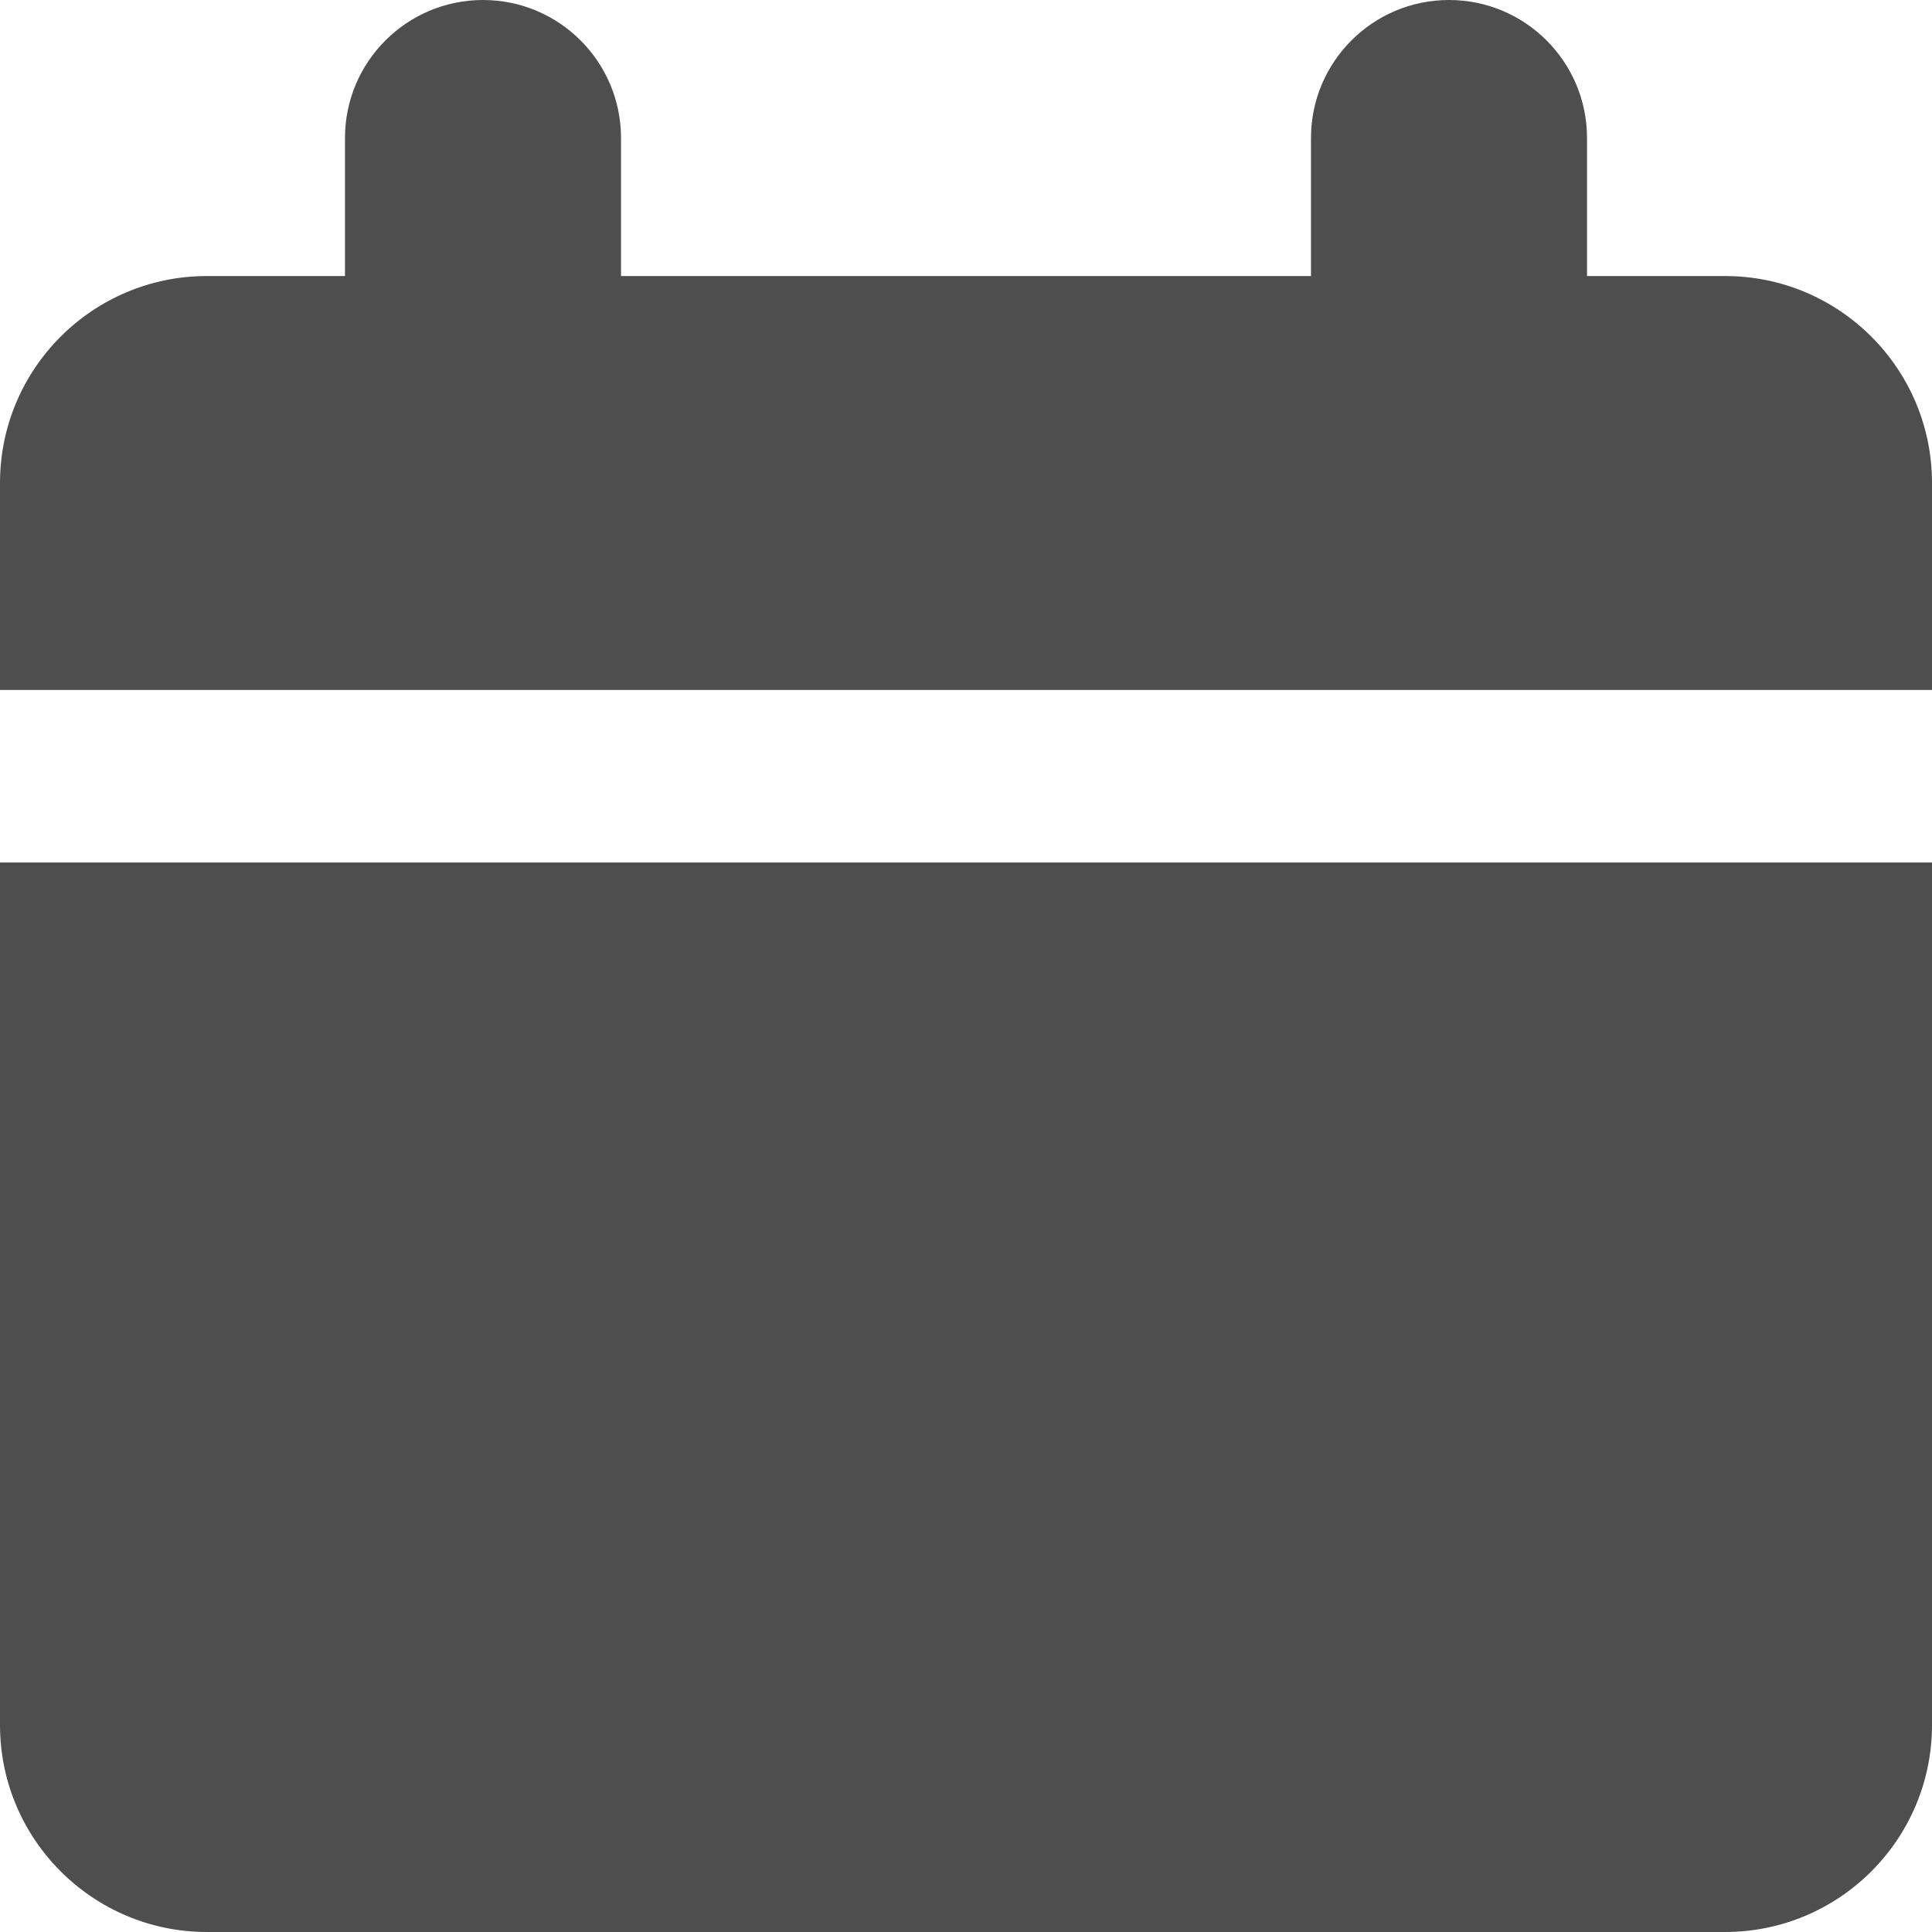 <svg width="16" height="16" viewBox="0 0 16 16" fill="none" xmlns="http://www.w3.org/2000/svg">
<path fill-rule="evenodd" clip-rule="evenodd" d="M5.143 1.143C5.143 0.512 4.631 0 4 0C3.369 0 2.857 0.512 2.857 1.143V2.286H1.714C0.768 2.286 0 3.053 0 4V5.714H16V4C16 3.053 15.232 2.286 14.286 2.286H13.143V1.143C13.143 0.512 12.631 0 12 0C11.369 0 10.857 0.512 10.857 1.143V2.286H5.143V1.143ZM16 7.143H0V14.286C0 15.232 0.768 16 1.714 16H14.286C15.232 16 16 15.232 16 14.286V7.143Z" fill="#4E4E4E"/>
</svg>
